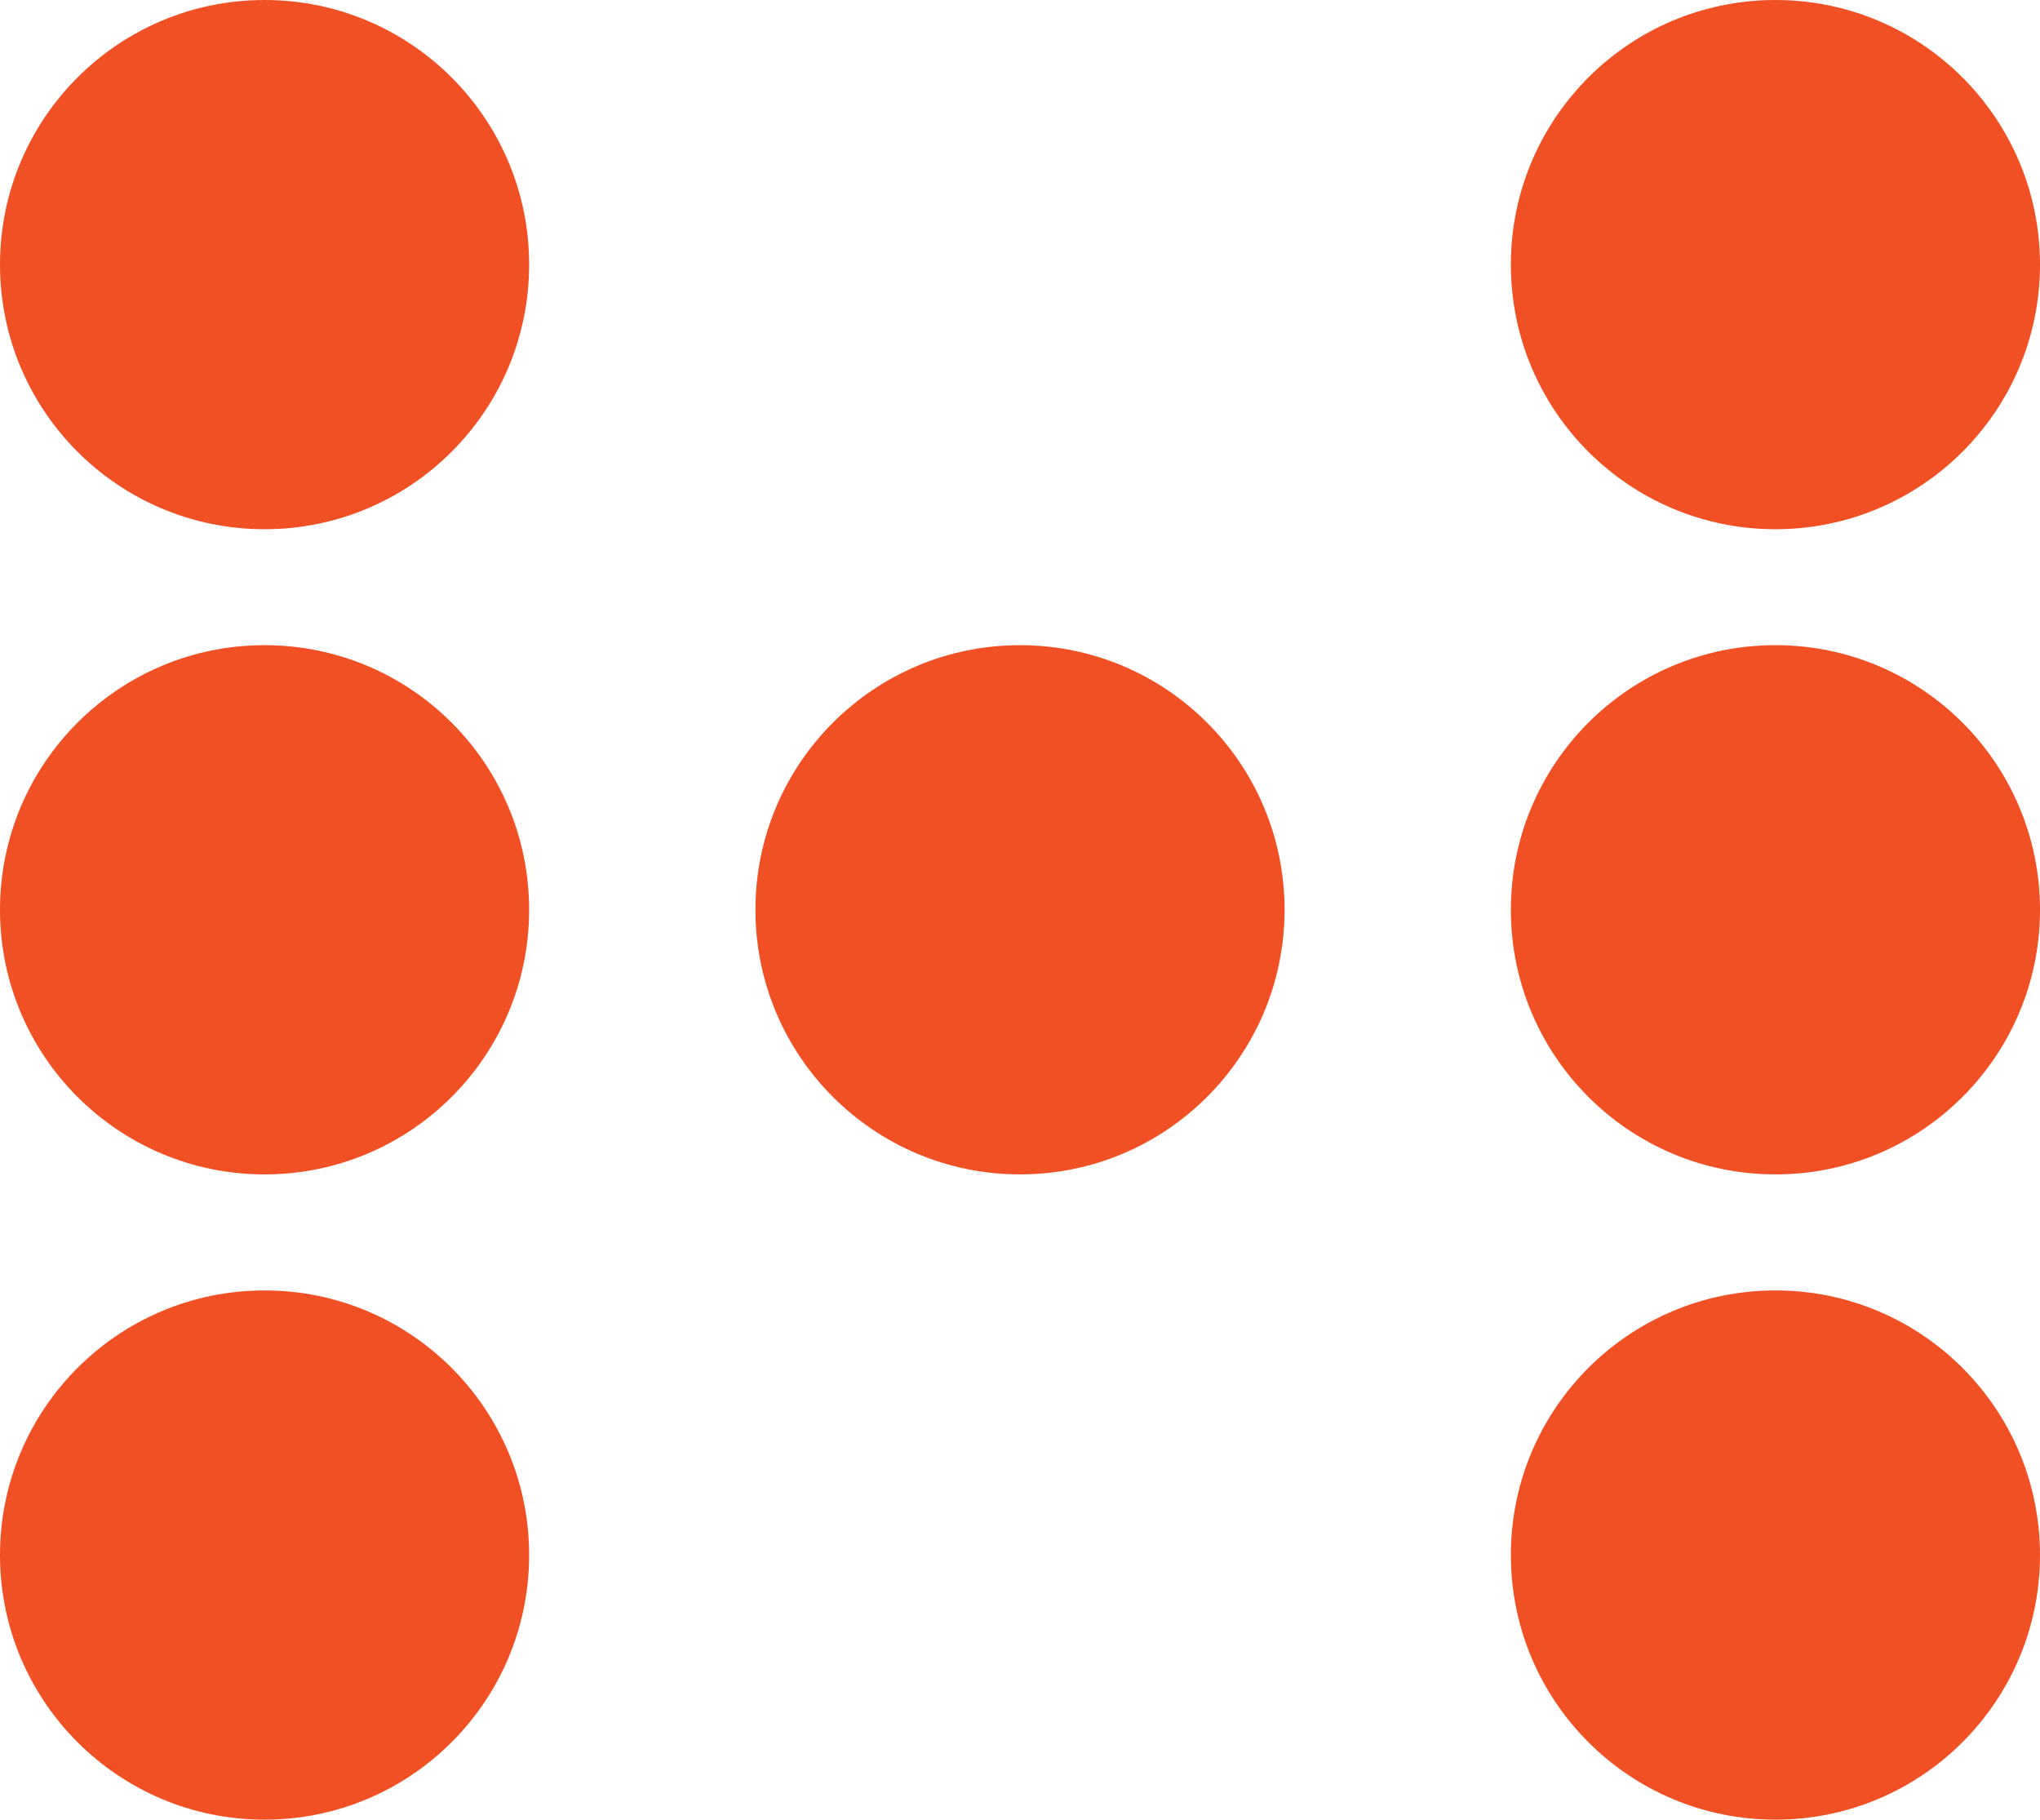 <svg xmlns="http://www.w3.org/2000/svg" viewBox="0 0 235.1 209.67"><defs><style>.cls-1{fill:#f05023;}</style></defs><title>Arreglo 7</title><g id="Layer_2" data-name="Layer 2"><circle class="cls-1" cx="30.49" cy="30.49" r="30.49"/><circle class="cls-1" cx="204.61" cy="30.49" r="30.49"/><circle class="cls-1" cx="30.49" cy="104.83" r="30.49"/><circle class="cls-1" cx="117.55" cy="104.83" r="30.49"/><circle class="cls-1" cx="204.61" cy="104.83" r="30.49"/><circle class="cls-1" cx="30.49" cy="179.18" r="30.49"/><circle class="cls-1" cx="204.61" cy="179.18" r="30.49"/></g></svg>